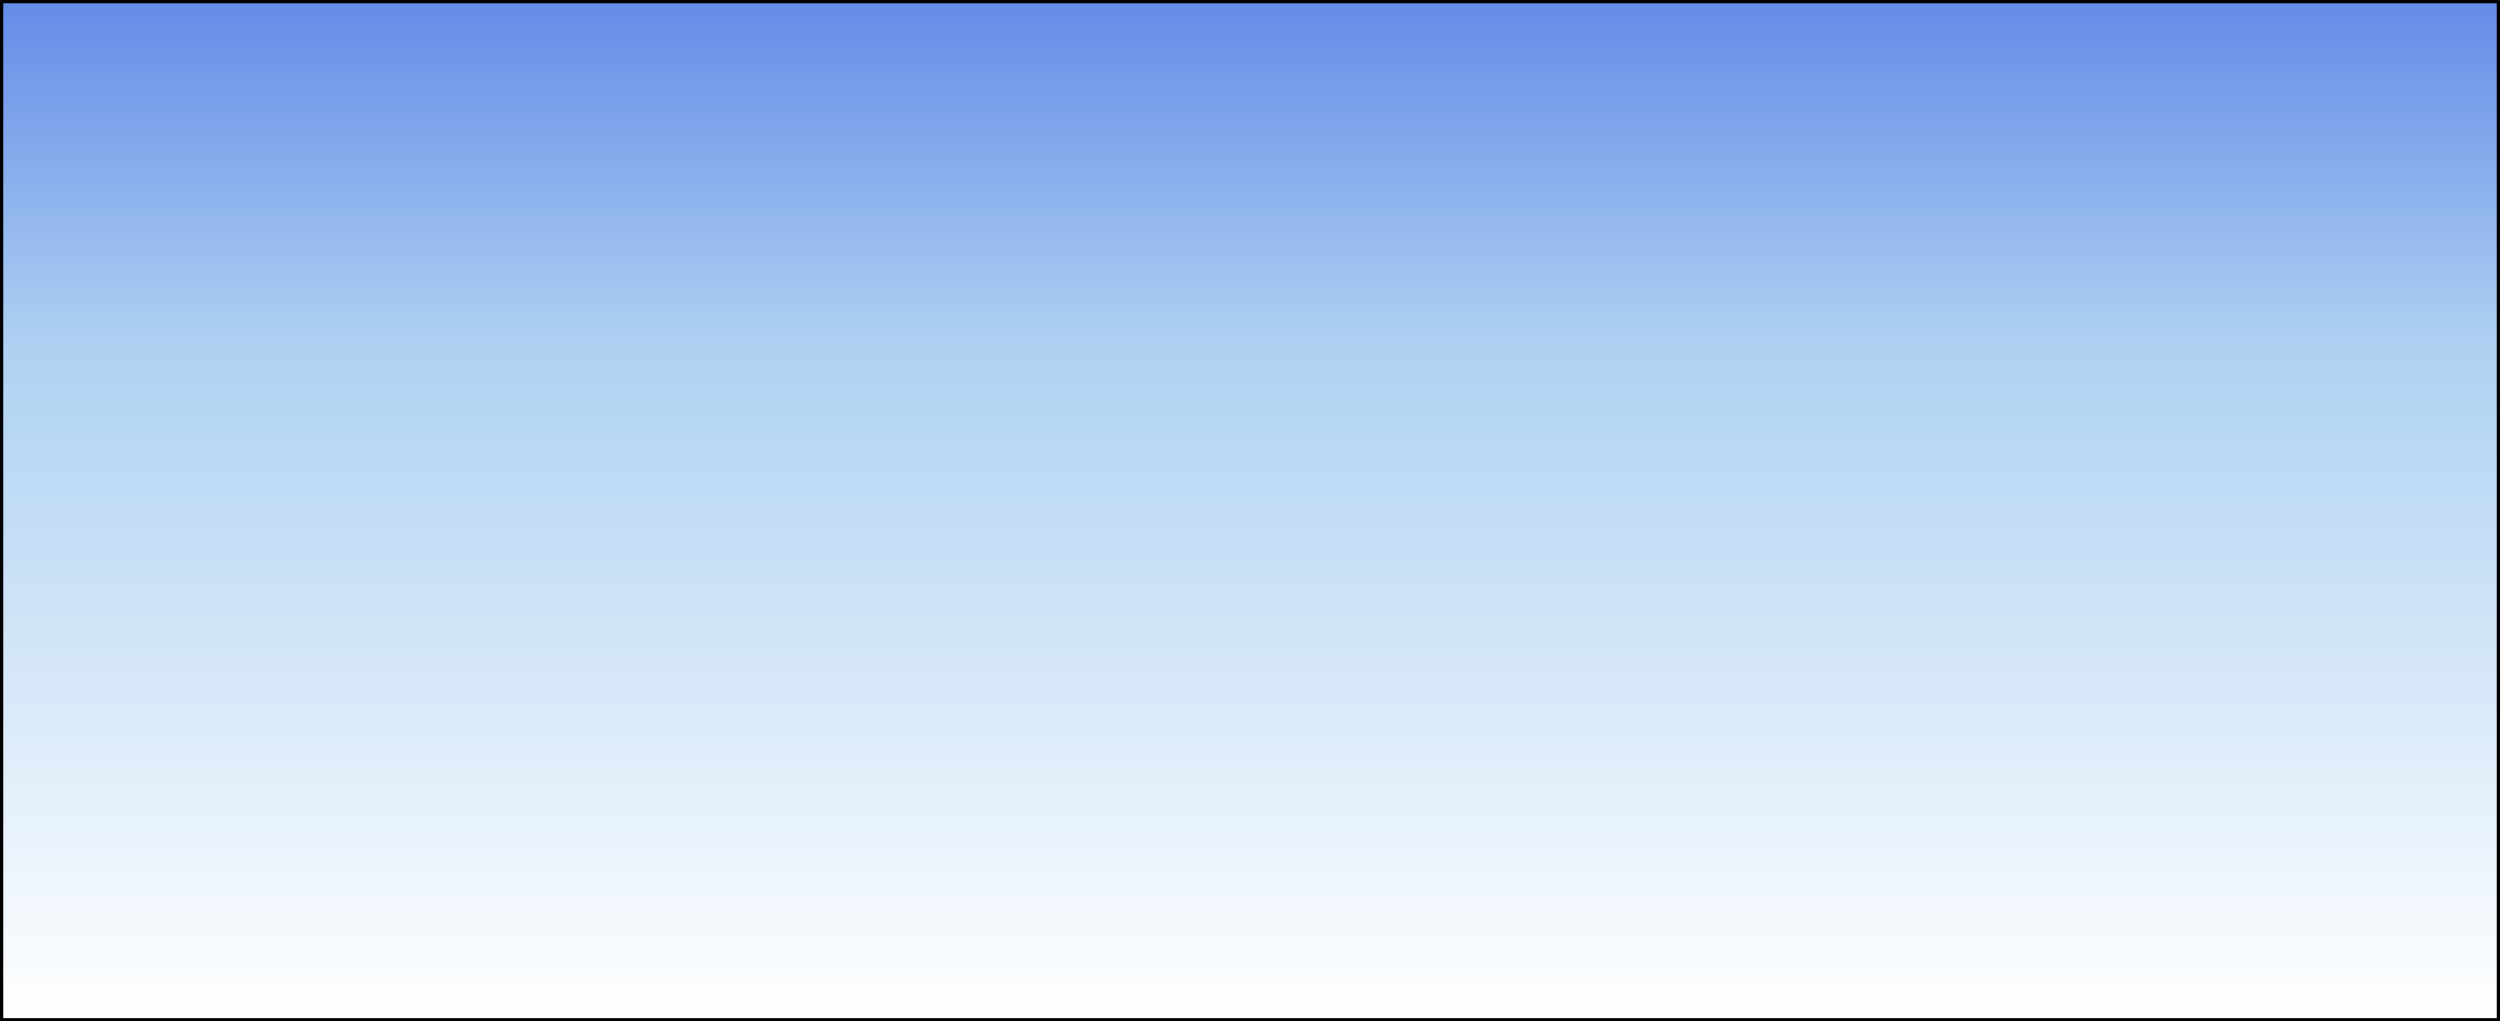 <?xml version="1.0" encoding="UTF-8" standalone="no"?>
<svg xmlns:ffdec="https://www.free-decompiler.com/flash" xmlns:xlink="http://www.w3.org/1999/xlink" ffdec:objectType="shape" height="315.35px" width="771.9px" xmlns="http://www.w3.org/2000/svg">
  <rect width="100%" height="100%" fill="#333333" stroke="none"/>
  <g transform="matrix(1.0, 0.0, 0.0, 1.0, 385.95, 157.65)">
    <path d="M385.45 -157.15 L385.45 157.2 -385.45 157.2 -385.45 -157.15 385.45 -157.15" fill="url(#gradient0)" fill-rule="evenodd" stroke="none"/>
    <path d="M385.45 -157.15 L385.45 157.2 -385.45 157.2 -385.45 -157.15 385.45 -157.15 Z" fill="none" stroke="#000000" stroke-linecap="round" stroke-linejoin="round" stroke-width="1.0"/>
  </g>
  <defs>
    <linearGradient gradientTransform="matrix(0.0, 0.192, -0.47, 0.0, 0.0, 0.0)" gradientUnits="userSpaceOnUse" id="gradient0" spreadMethod="pad" x1="-819.2" x2="819.2">
      <stop offset="0.0" stop-color="#648be8"/>
      <stop offset="0.337" stop-color="#aed1f2"/>
      <stop offset="1.0" stop-color="#ffffff"/>
    </linearGradient>
  </defs>
</svg>
